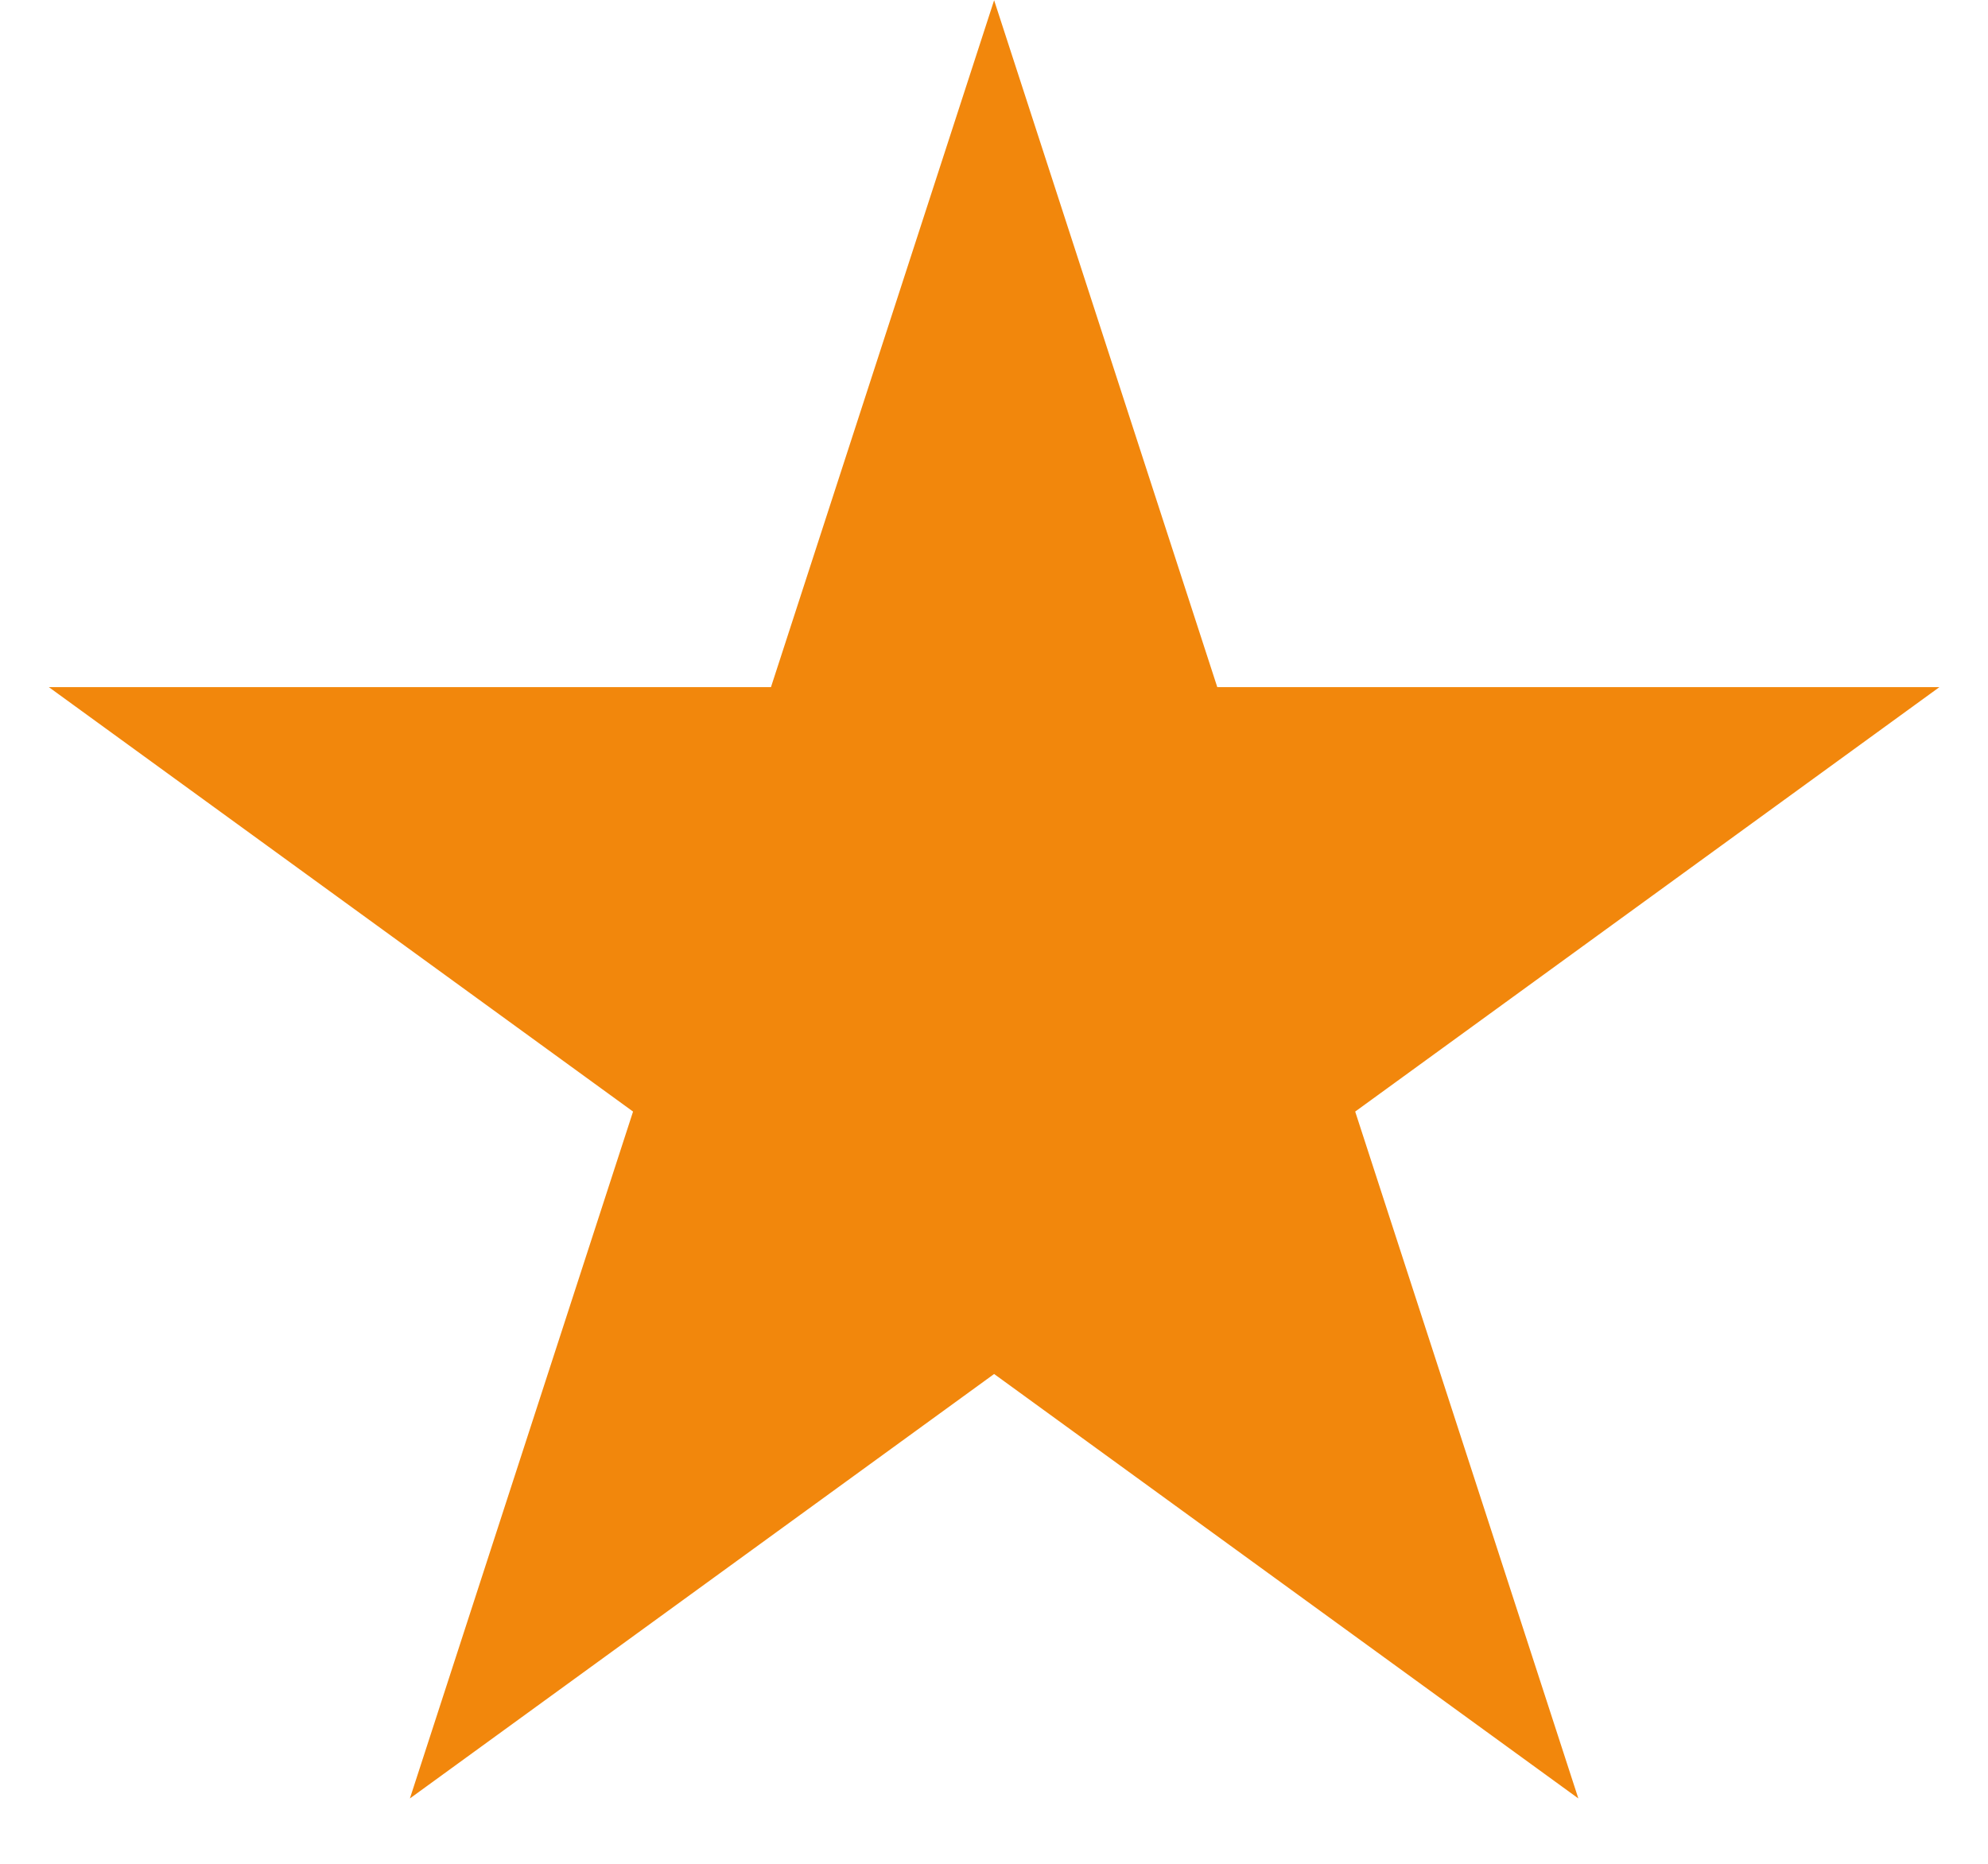 <svg width="16" height="15" viewBox="0 0 16 15" fill="none" xmlns="http://www.w3.org/2000/svg">
<path d="M8.001 0.002L9.797 5.53H15.609L10.907 8.946L12.703 14.474L8.001 11.058L3.299 14.474L5.095 8.946L0.393 5.53H6.205L8.001 0.002Z" fill="#F2870C"/>
</svg>

